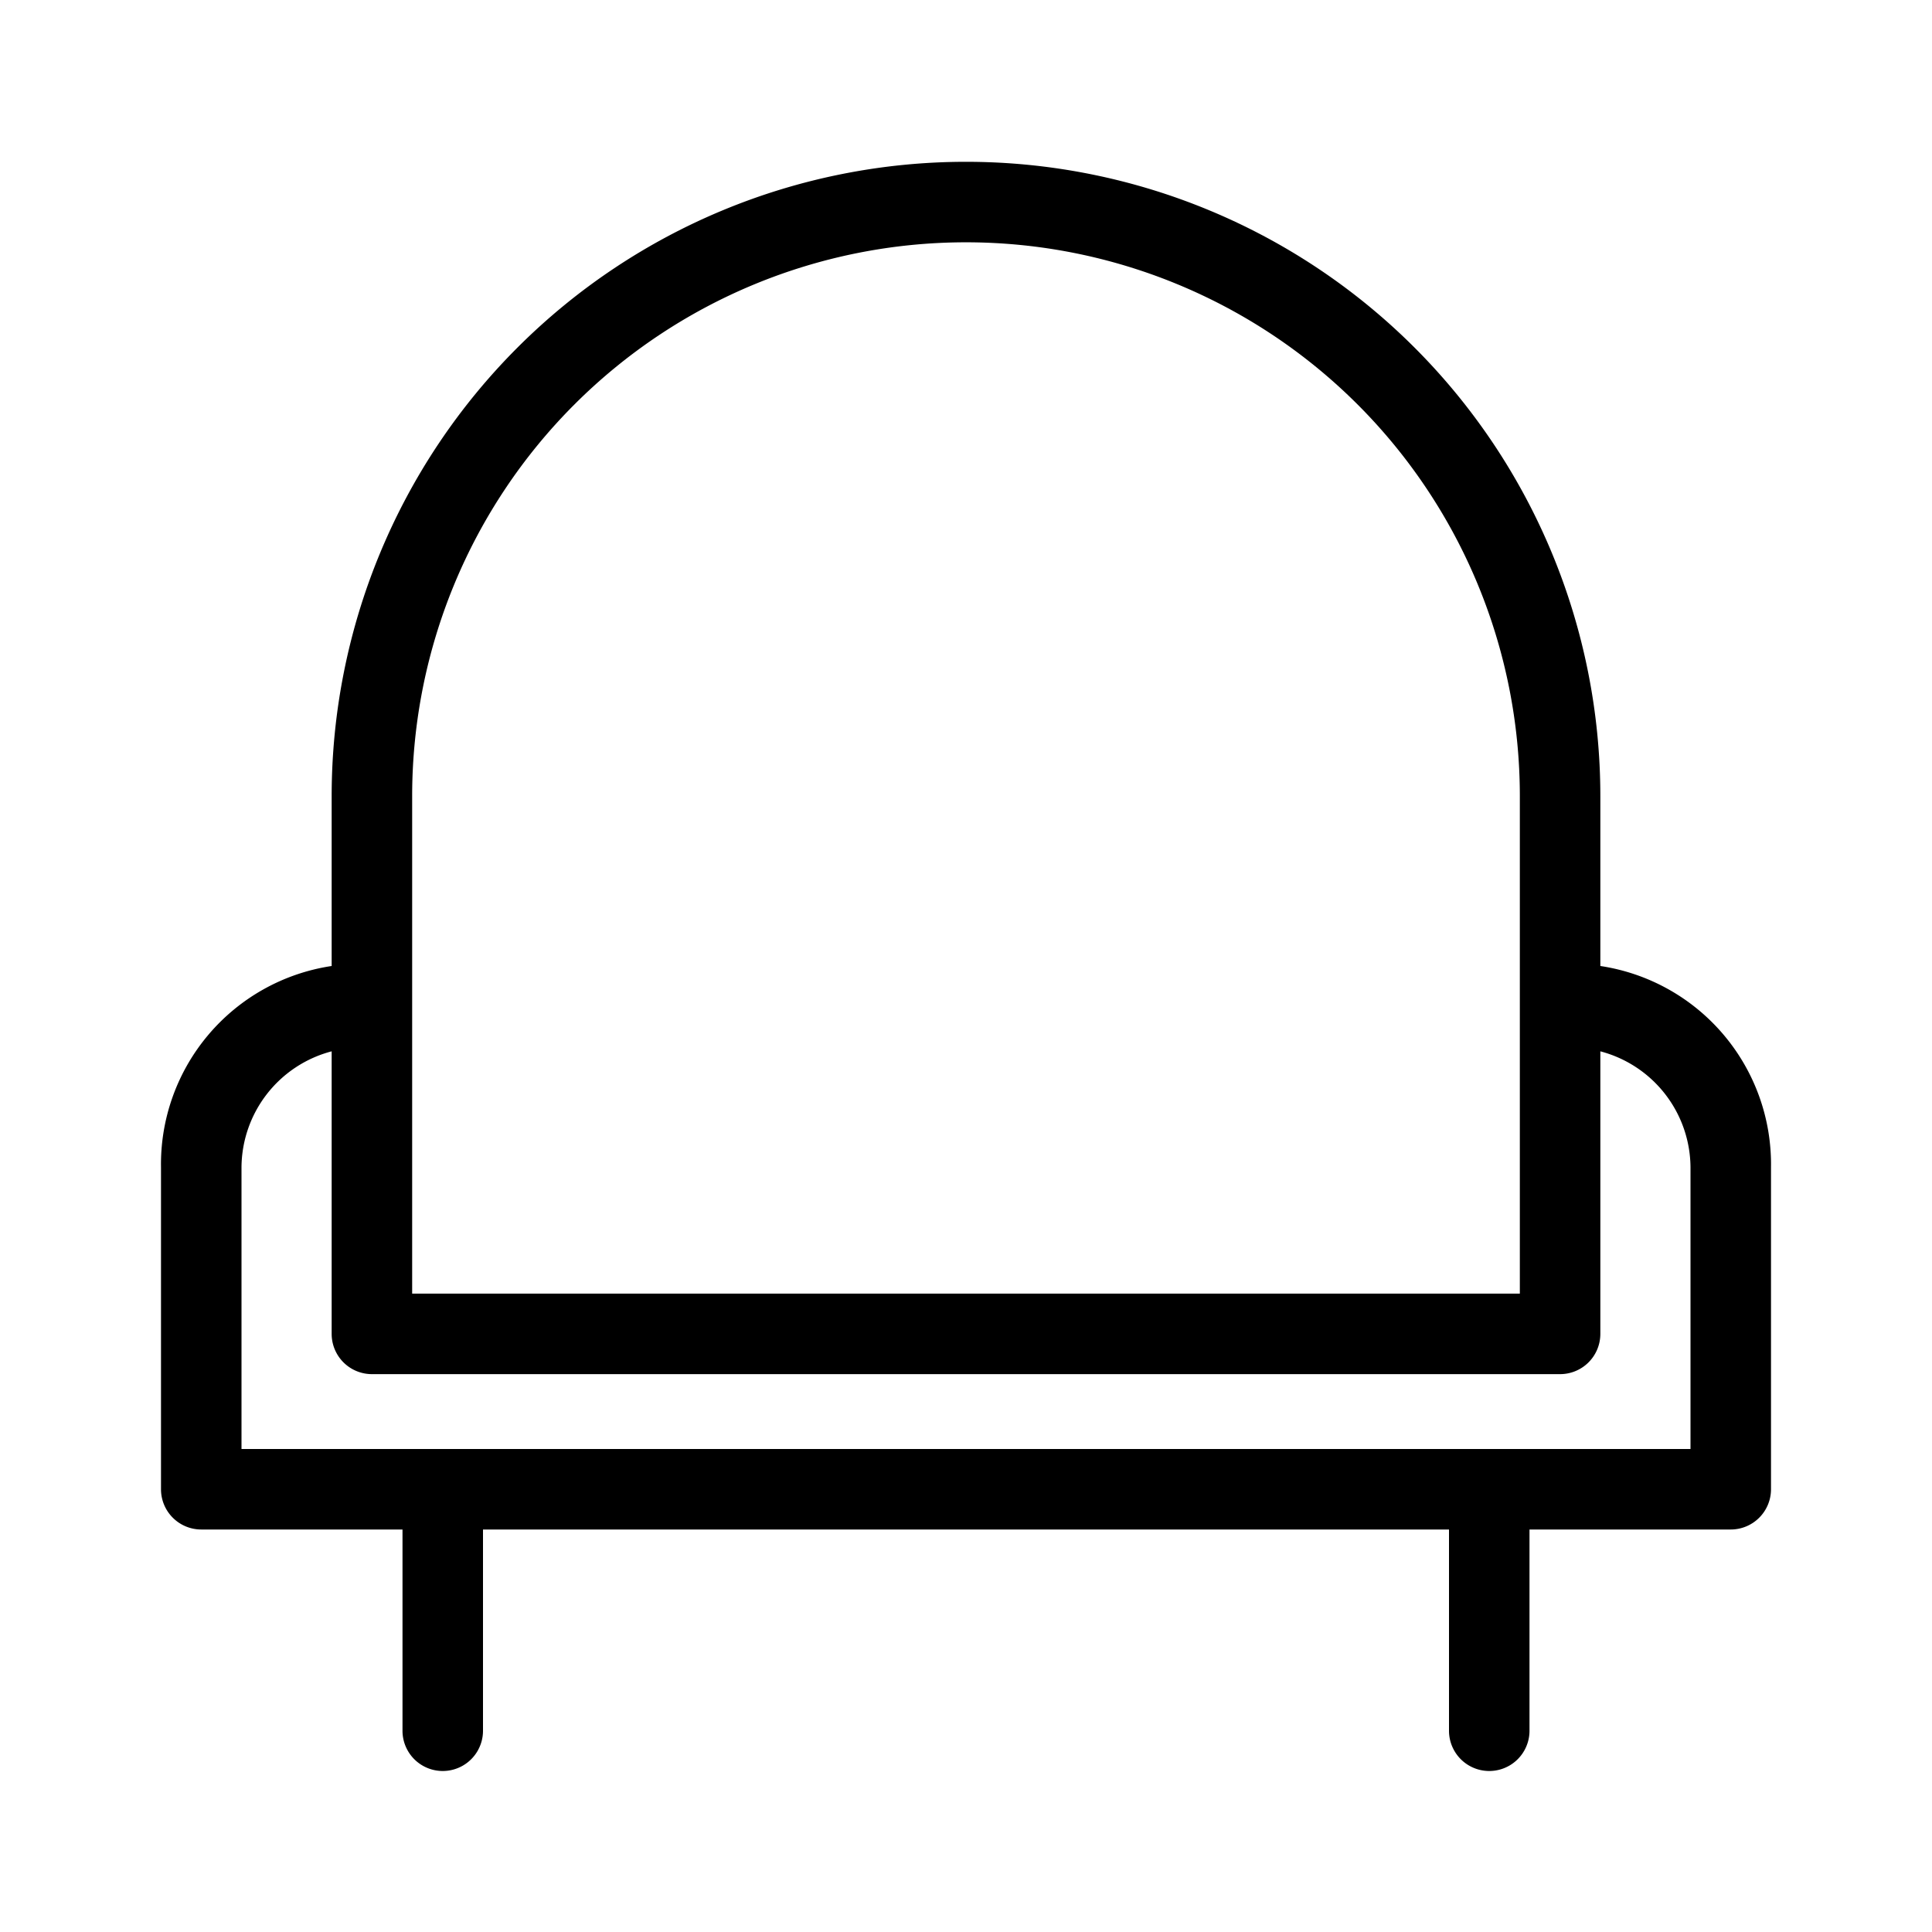 <svg xmlns="http://www.w3.org/2000/svg" viewBox="0 0 24 24"><g id="Icons"><path d="M19.88,12V9.89a7.88,7.88,0,0,0-15.76,0V12A2.49,2.49,0,0,0,2,14.5v4a.5.5,0,0,0,.5.5H5v2.5a.5.5,0,0,0,1,0V19H18v2.5a.5.5,0,0,0,1,0V19h2.5a.5.5,0,0,0,.5-.5v-4A2.49,2.49,0,0,0,19.88,12ZM5.12,9.89a6.88,6.88,0,1,1,13.76,0v6.18H5.12ZM21,18H3V14.5a1.5,1.5,0,0,1,1.12-1.44v3.51a.5.5,0,0,0,.5.5H19.38a.5.5,0,0,0,.5-.5V13.06A1.5,1.5,0,0,1,21,14.5Z"/></g></svg>